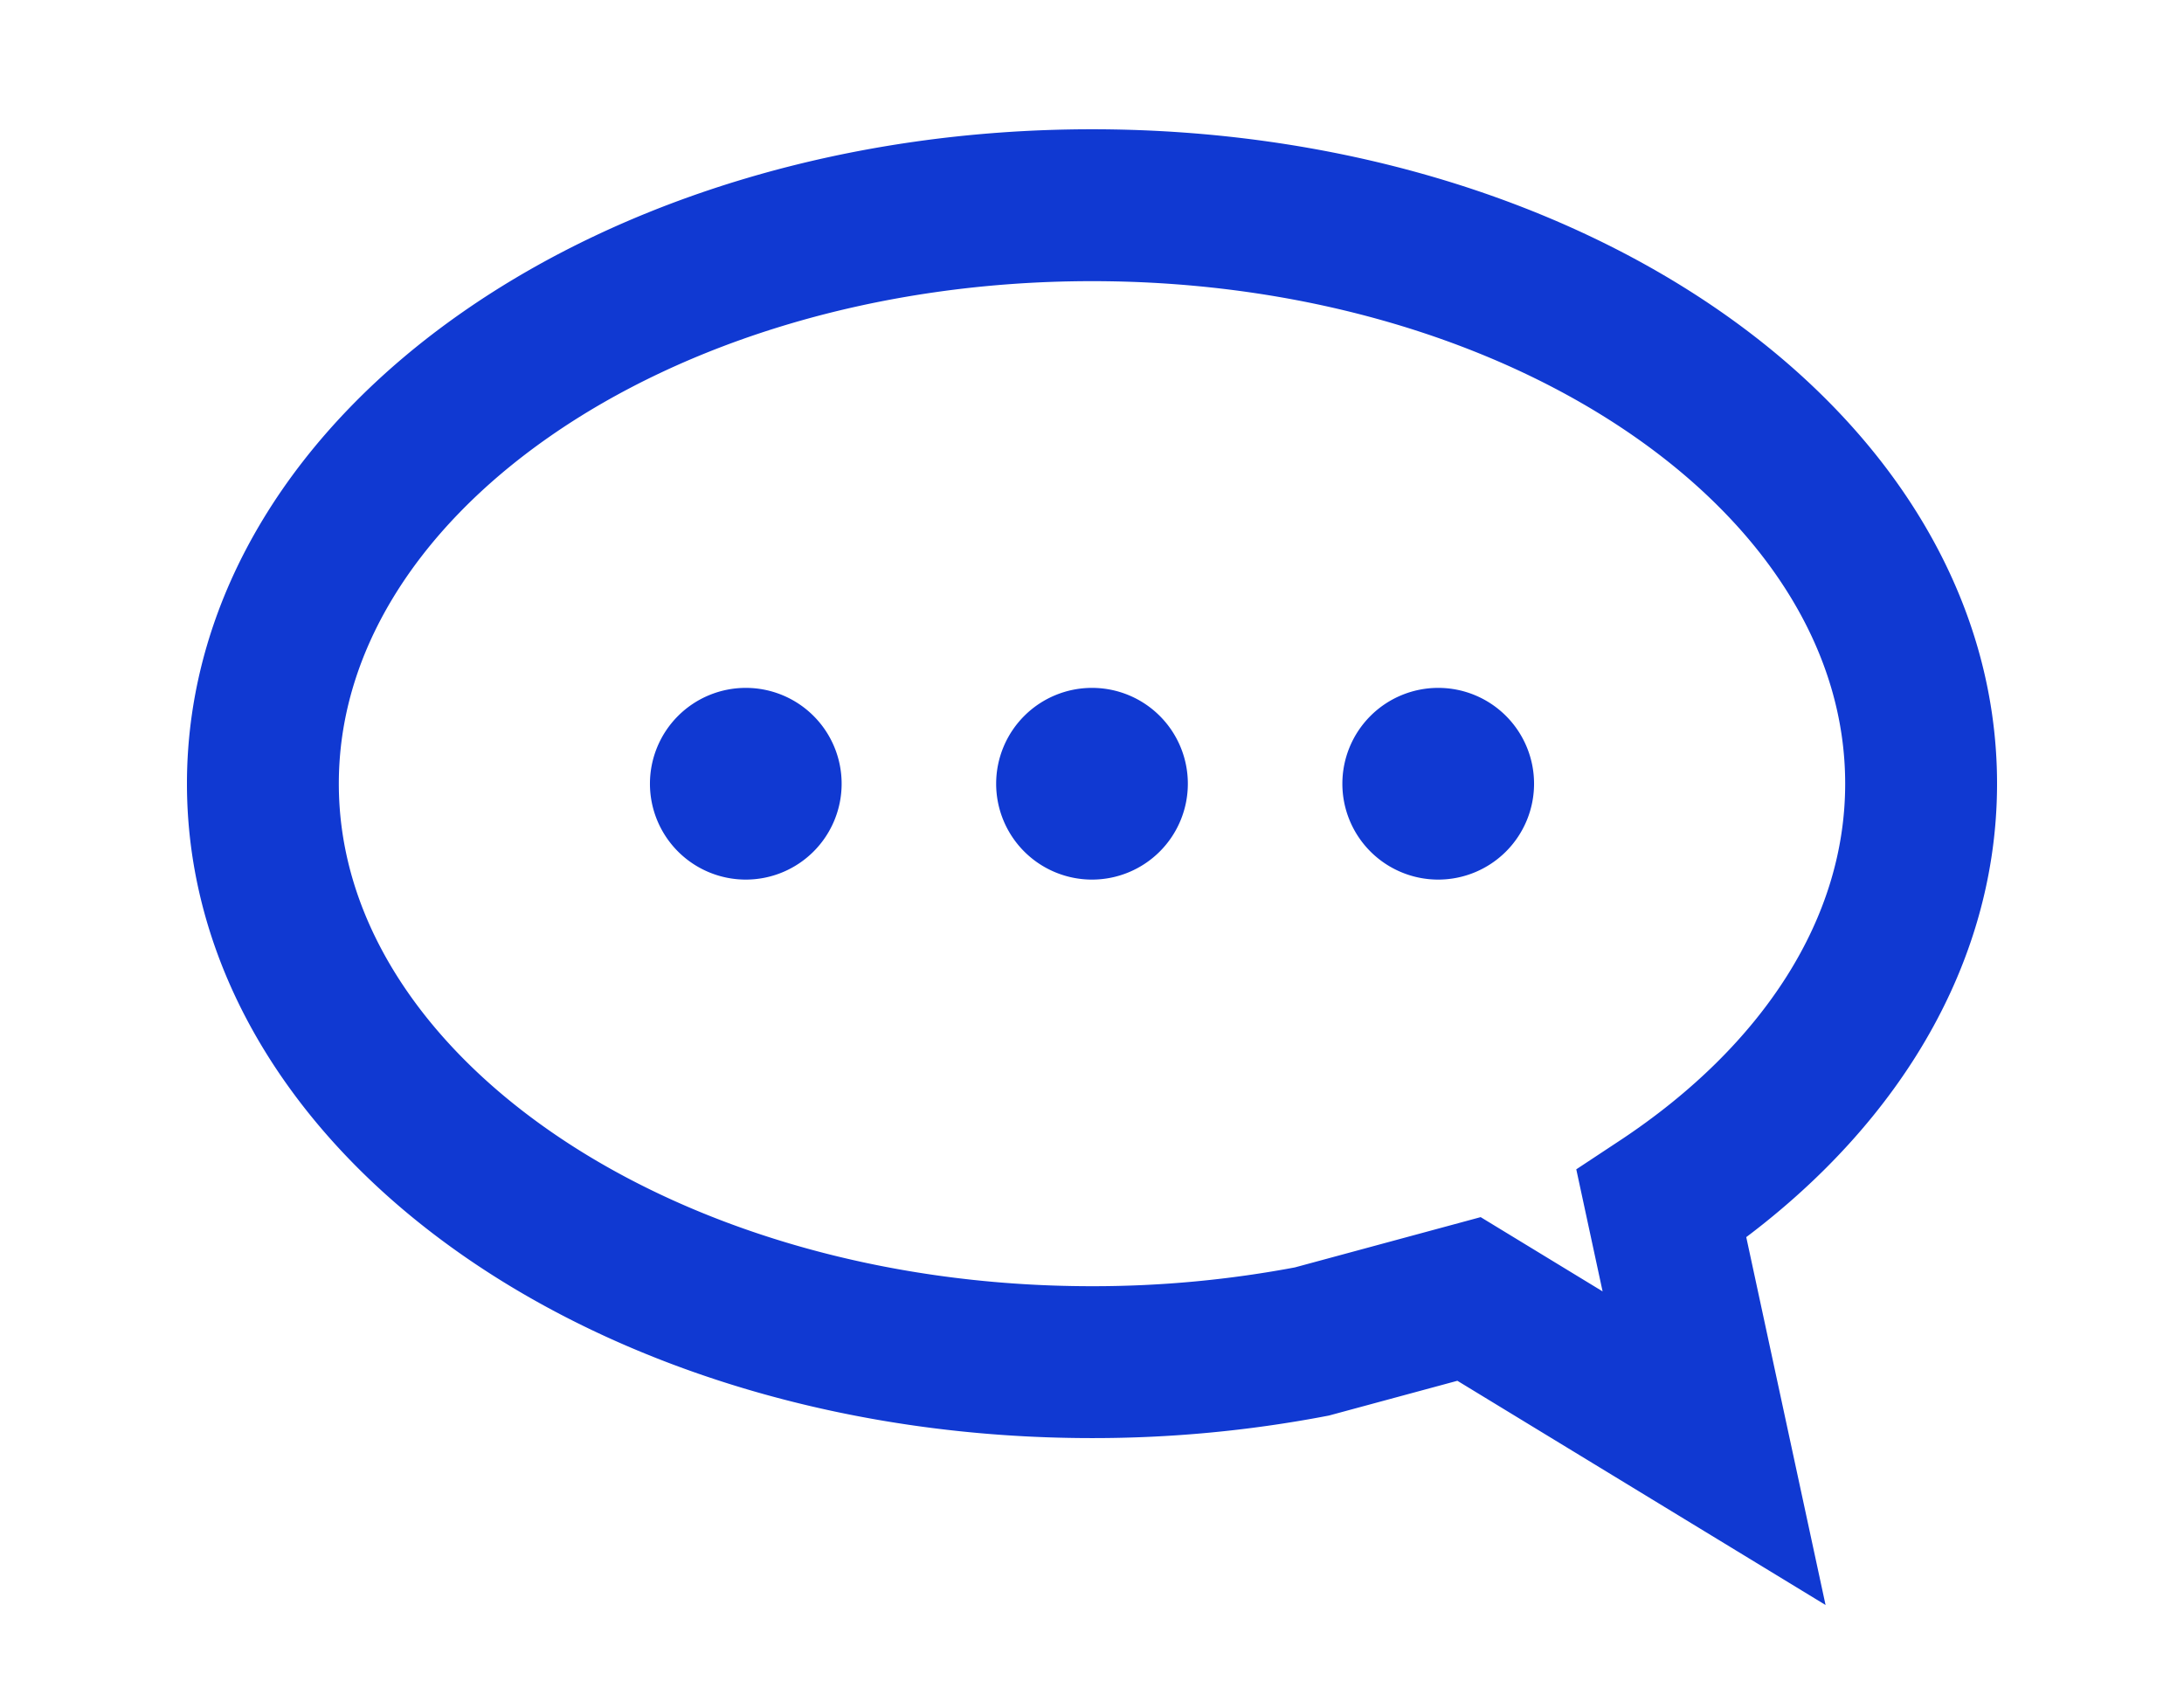 <svg xmlns="http://www.w3.org/2000/svg" xmlns:xlink="http://www.w3.org/1999/xlink" width="37.85" height="29.244" viewBox="0 0 37.85 29.244">
  <defs>
    <clipPath id="clip-path">
      <rect id="Rectangle_1080" data-name="Rectangle 1080" width="37.85" height="29.244" transform="translate(-4 -3)" fill="none" stroke="#000" stroke-width="1"/>
    </clipPath>
  </defs>
  <g id="Group_705" data-name="Group 705" transform="translate(4 3)">
    <g id="Group_691" data-name="Group 691" transform="translate(0 0)" clip-path="url(#clip-path)">
      <path id="Path_434" data-name="Path 434" d="M19.495,21.006a20.23,20.23,0,0,1-3.81.358c-7.936,0-14.369-4.488-14.369-10.024S7.749,1.316,15.685,1.316,30.054,5.8,30.054,11.34c0,2.871-1.733,5.458-4.5,7.285l.912,4.23-4.247-2.586Z" transform="translate(-0.76 -0.76)" fill="none" stroke="#1039d2" stroke-linecap="square" stroke-miterlimit="10" stroke-width="2.632"/>
      <g id="Group_1054" data-name="Group 1054" transform="translate(-1.17)">
        <path id="Path_435" data-name="Path 435" d="M18.27,23.081a1.661,1.661,0,1,1-1.66-1.66A1.66,1.66,0,0,1,18.27,23.081Z" transform="translate(-6.514 -12.501)" fill="#1039d2"/>
        <path id="Path_516" data-name="Path 516" d="M18.27,23.081a1.661,1.661,0,1,1-1.66-1.66A1.66,1.66,0,0,1,18.27,23.081Z" transform="translate(-0.514 -12.501)" fill="#1039d2"/>
        <path id="Path_517" data-name="Path 517" d="M18.27,23.081a1.661,1.661,0,1,1-1.66-1.66A1.66,1.66,0,0,1,18.27,23.081Z" transform="translate(5.486 -12.501)" fill="#1039d2"/>
      </g>
    </g>
  </g>
</svg>